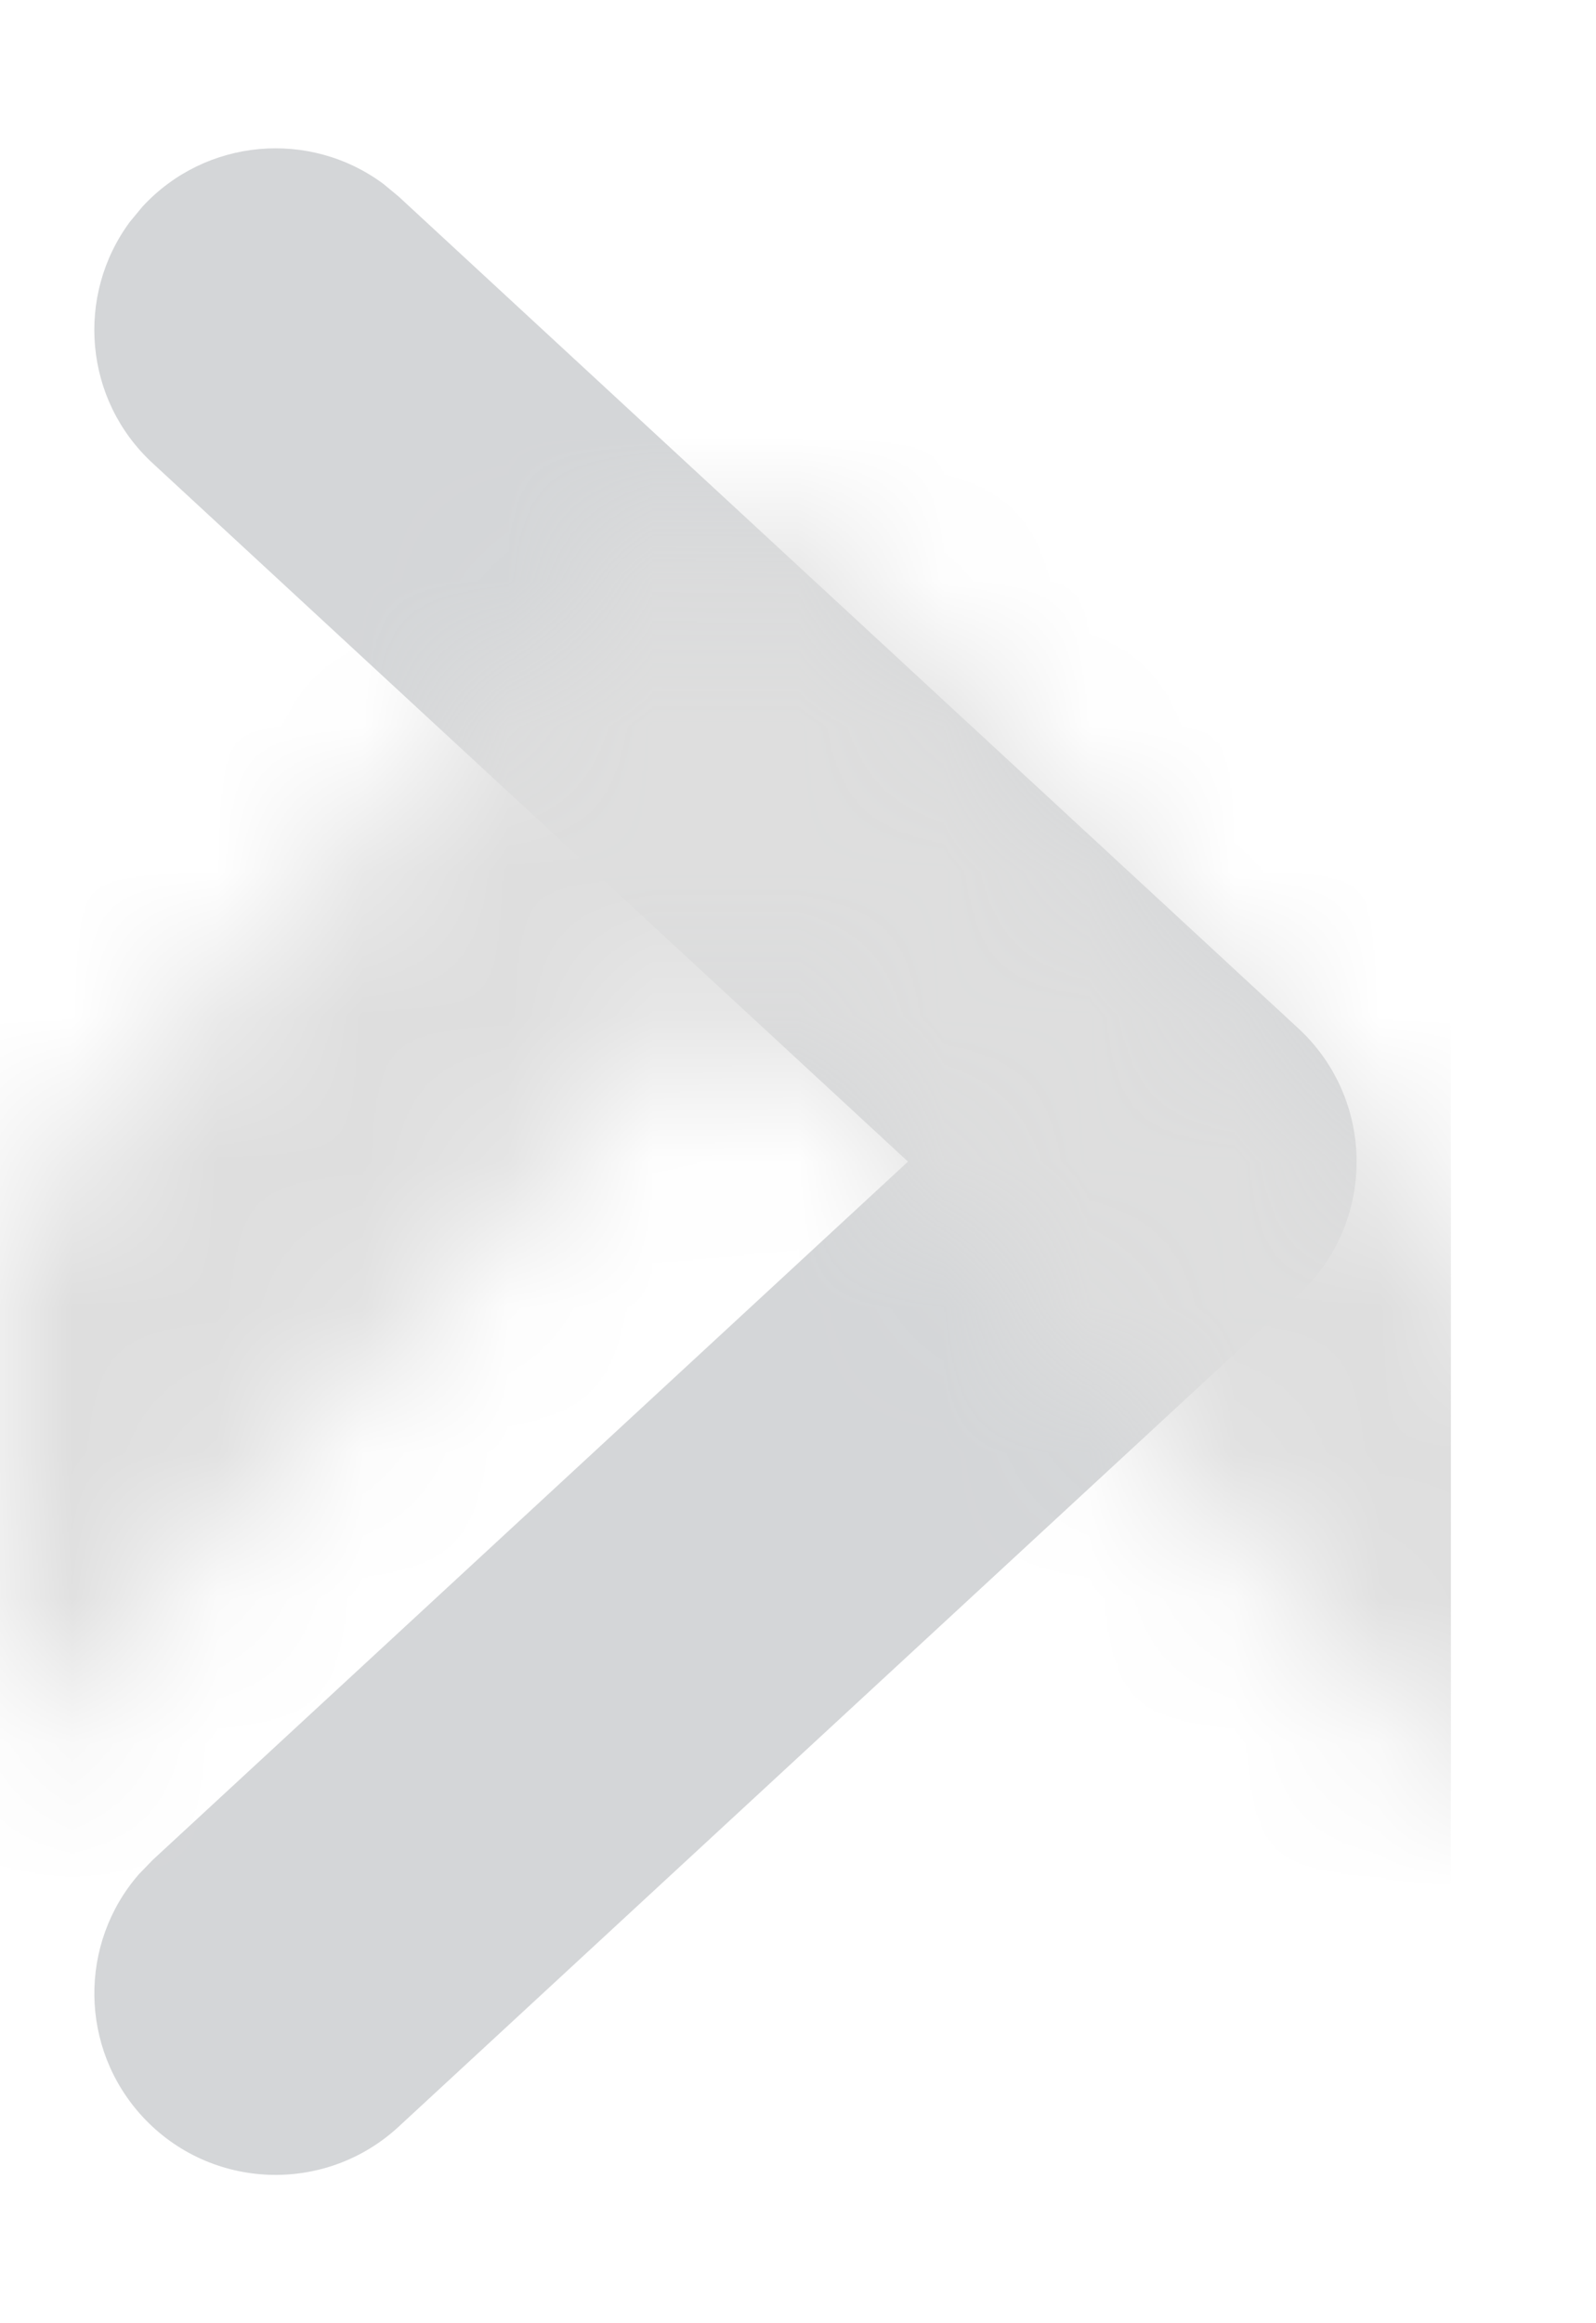 <?xml version="1.0" encoding="UTF-8"?>
<svg width="11px" height="16px" viewBox="0 0 11 16" version="1.1" xmlns="http://www.w3.org/2000/svg" xmlns:xlink="http://www.w3.org/1999/xlink">
    <title>icon_general_arrow_r</title>
    <defs>
        <path d="M4.082,3.552 C4.544,3.052 5.312,3.018 5.815,3.452 L5.918,3.552 L11.646,9.752 C12.115,10.259 12.084,11.05 11.577,11.518 C11.103,11.955 10.383,11.957 9.908,11.543 L9.81,11.448 L5,6.242 L0.19,11.448 C-0.247,11.922 -0.965,11.98 -1.472,11.605 L-1.577,11.518 C-2.05,11.081 -2.109,10.363 -1.733,9.857 L-1.646,9.752 L4.082,3.552 Z" id="path-1"></path>
    </defs>
    <g id="页面-1" stroke="none" stroke-width="1" fill="none" fill-rule="evenodd">
        <g id="me" transform="translate(-341, -431)">
            <g id="编组备份" transform="translate(24, 427)">
                <g id="Icon/general/arrow_r备份-4" transform="translate(317, 3.5)">
                    <g id="编组" transform="translate(0, 1)">
                        <mask id="mask-2" fill="white">
                            <use xlink:href="#path-1"></use>
                        </mask>
                        <use id="路径" fill="#D4D6D8" fill-rule="nonzero" transform="translate(5, 7.5) rotate(-270) translate(-5, -7.5) " xlink:href="#path-1"></use>
                        <g mask="url(#mask-2)" id="color/light-mode/#1e">
                            <g transform="translate(0, 0)">
                                <rect id="矩形" fill="#DEDEDE" x="0" y="0" width="10" height="15"></rect>
                            </g>
                        </g>
                    </g>
                </g>
            </g>
        </g>
    </g>
</svg>